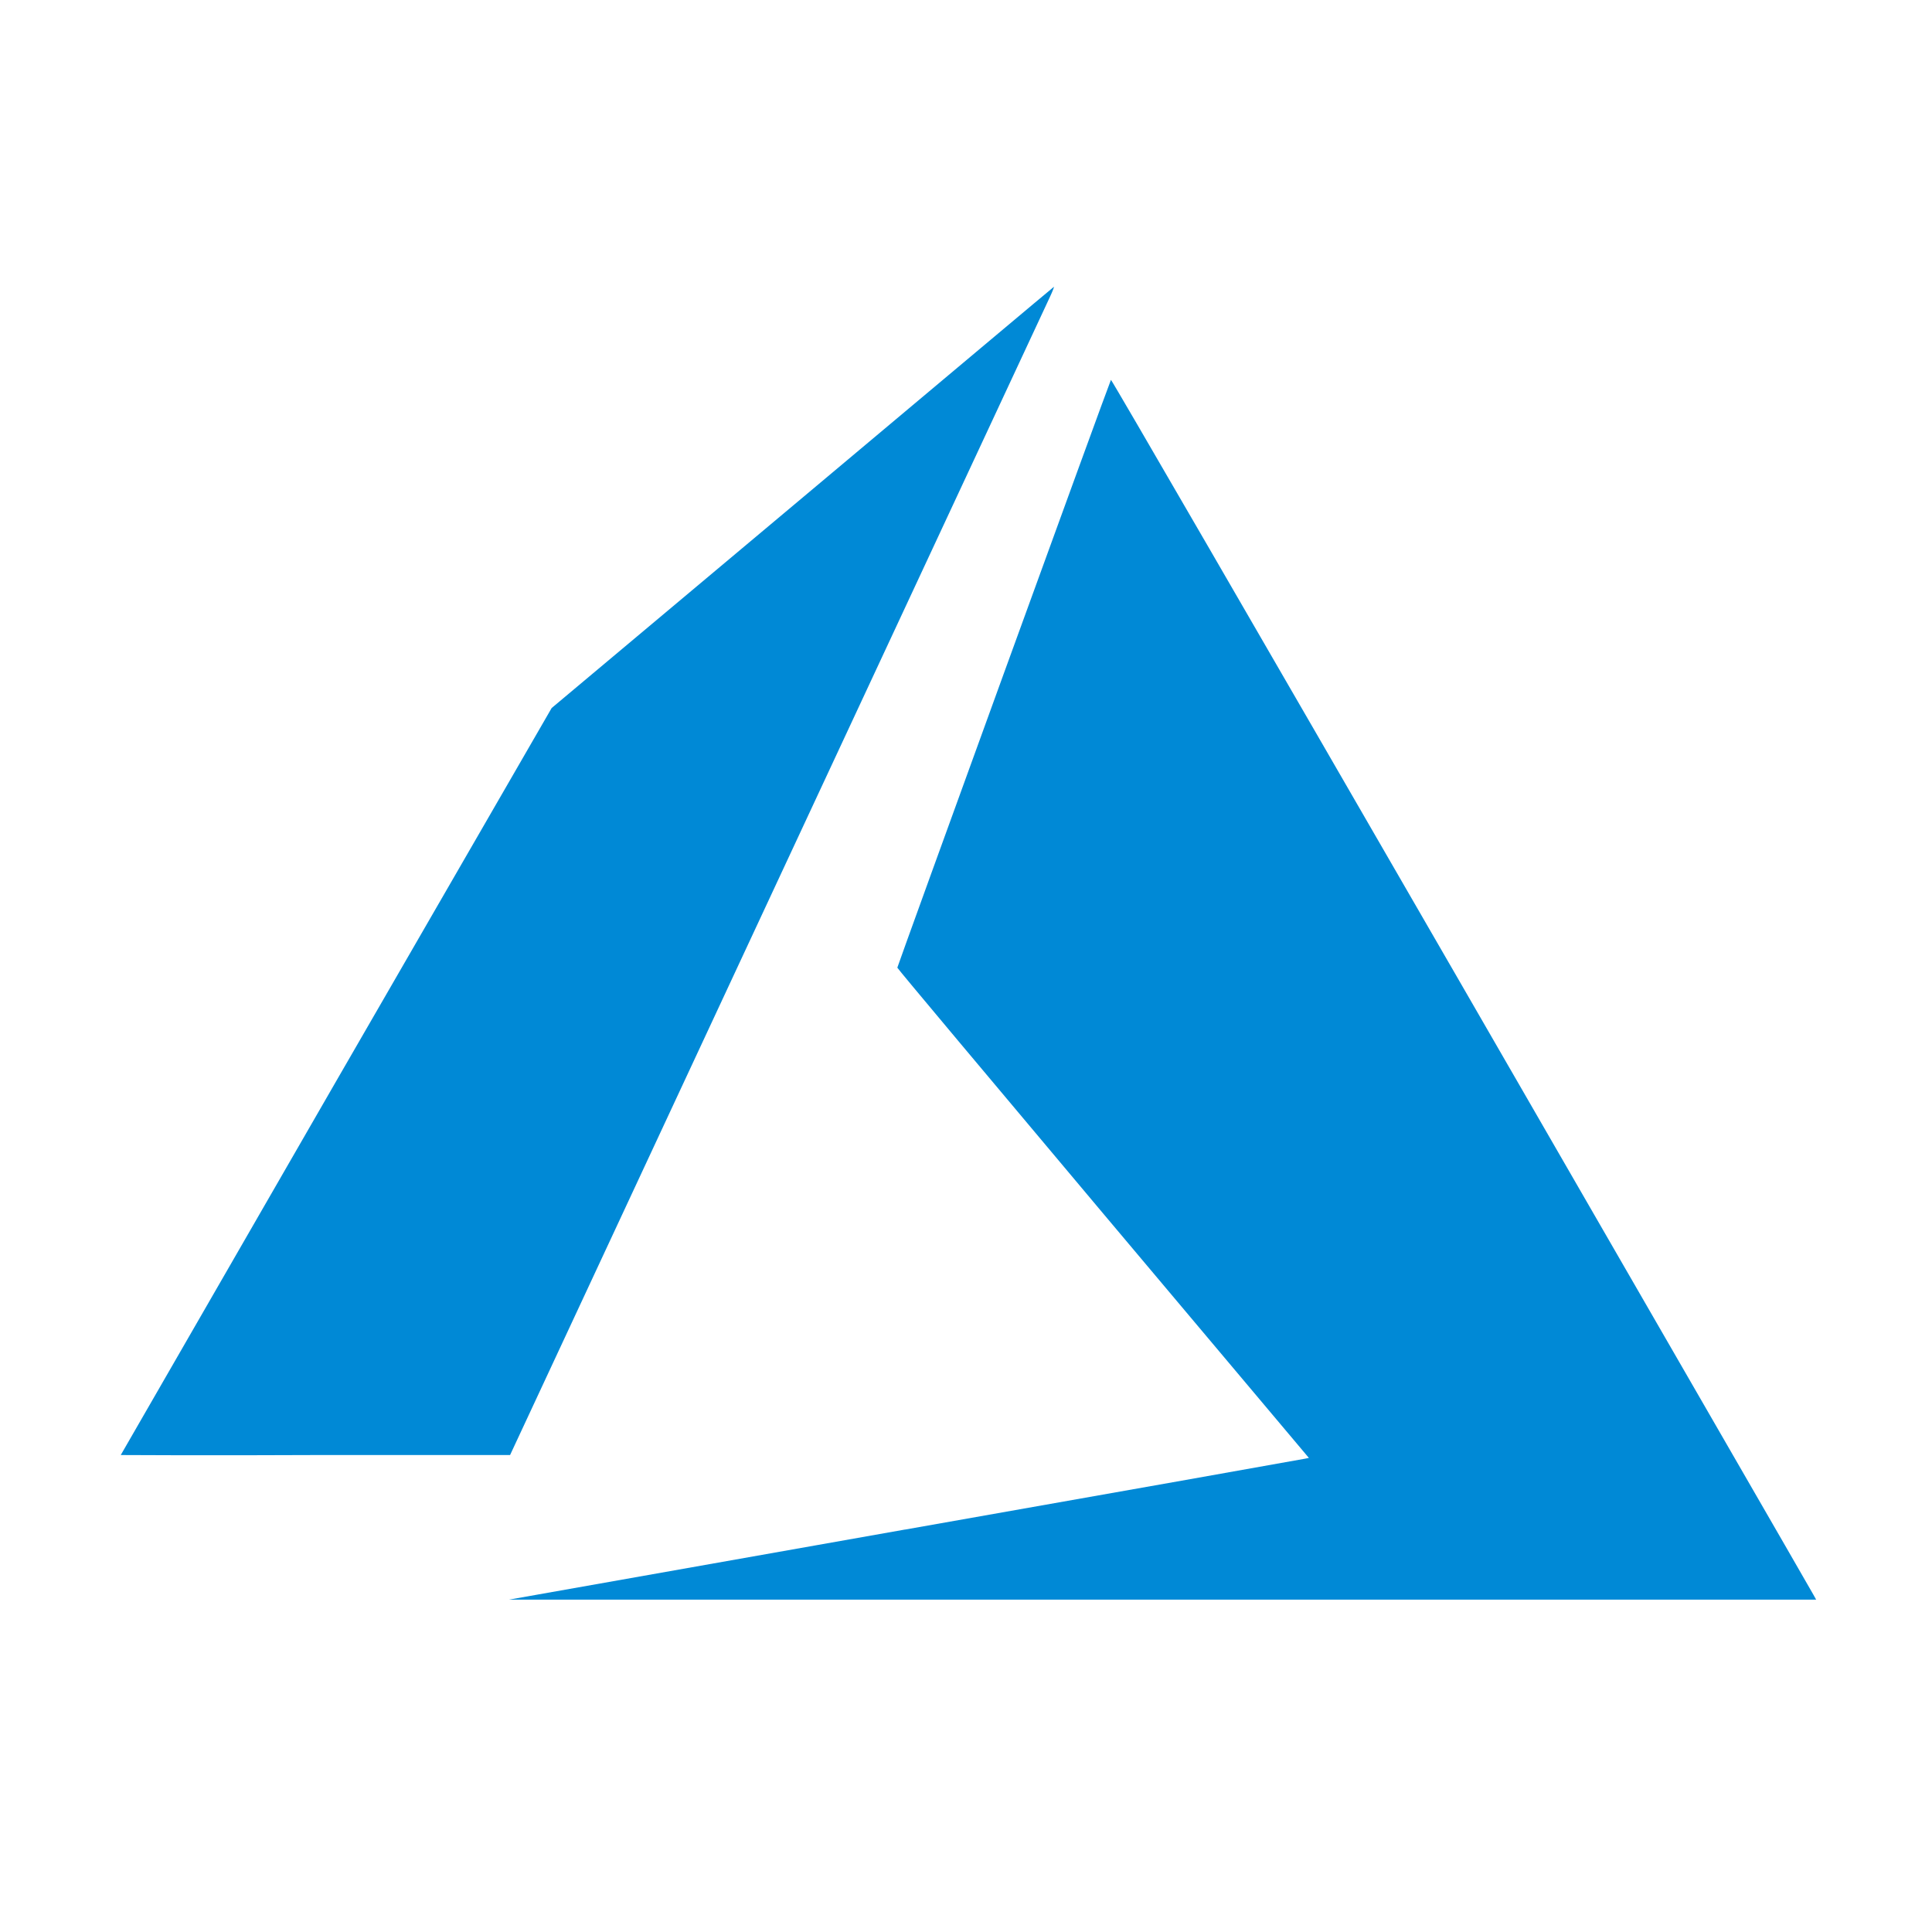 <svg width="128" height="128" viewBox="0 0 128 128" fill="none" xmlns="http://www.w3.org/2000/svg">
<path d="M59.97 101.337C74.4 98.791 86.319 96.677 86.457 96.643L86.717 96.591L73.084 80.394C65.6 71.489 59.45 64.162 59.45 64.11C59.45 64.023 73.517 25.288 73.603 25.167C73.638 25.132 83.2 41.642 96.816 65.218C109.549 87.288 120.064 105.495 120.151 105.668L120.324 105.98H33.725L59.953 101.337H59.97ZM8 96.4C8 96.4 14.427 85.244 22.274 71.628L36.549 46.908L53.179 32.962C62.308 25.306 69.809 19 69.827 19C69.844 19 69.74 19.294 69.567 19.658C69.394 20.039 61.269 37.449 51.516 58.376L33.794 96.4H20.906C13.821 96.435 8.017 96.4 8.017 96.4H8Z" fill="#0089D6"/>
</svg>
